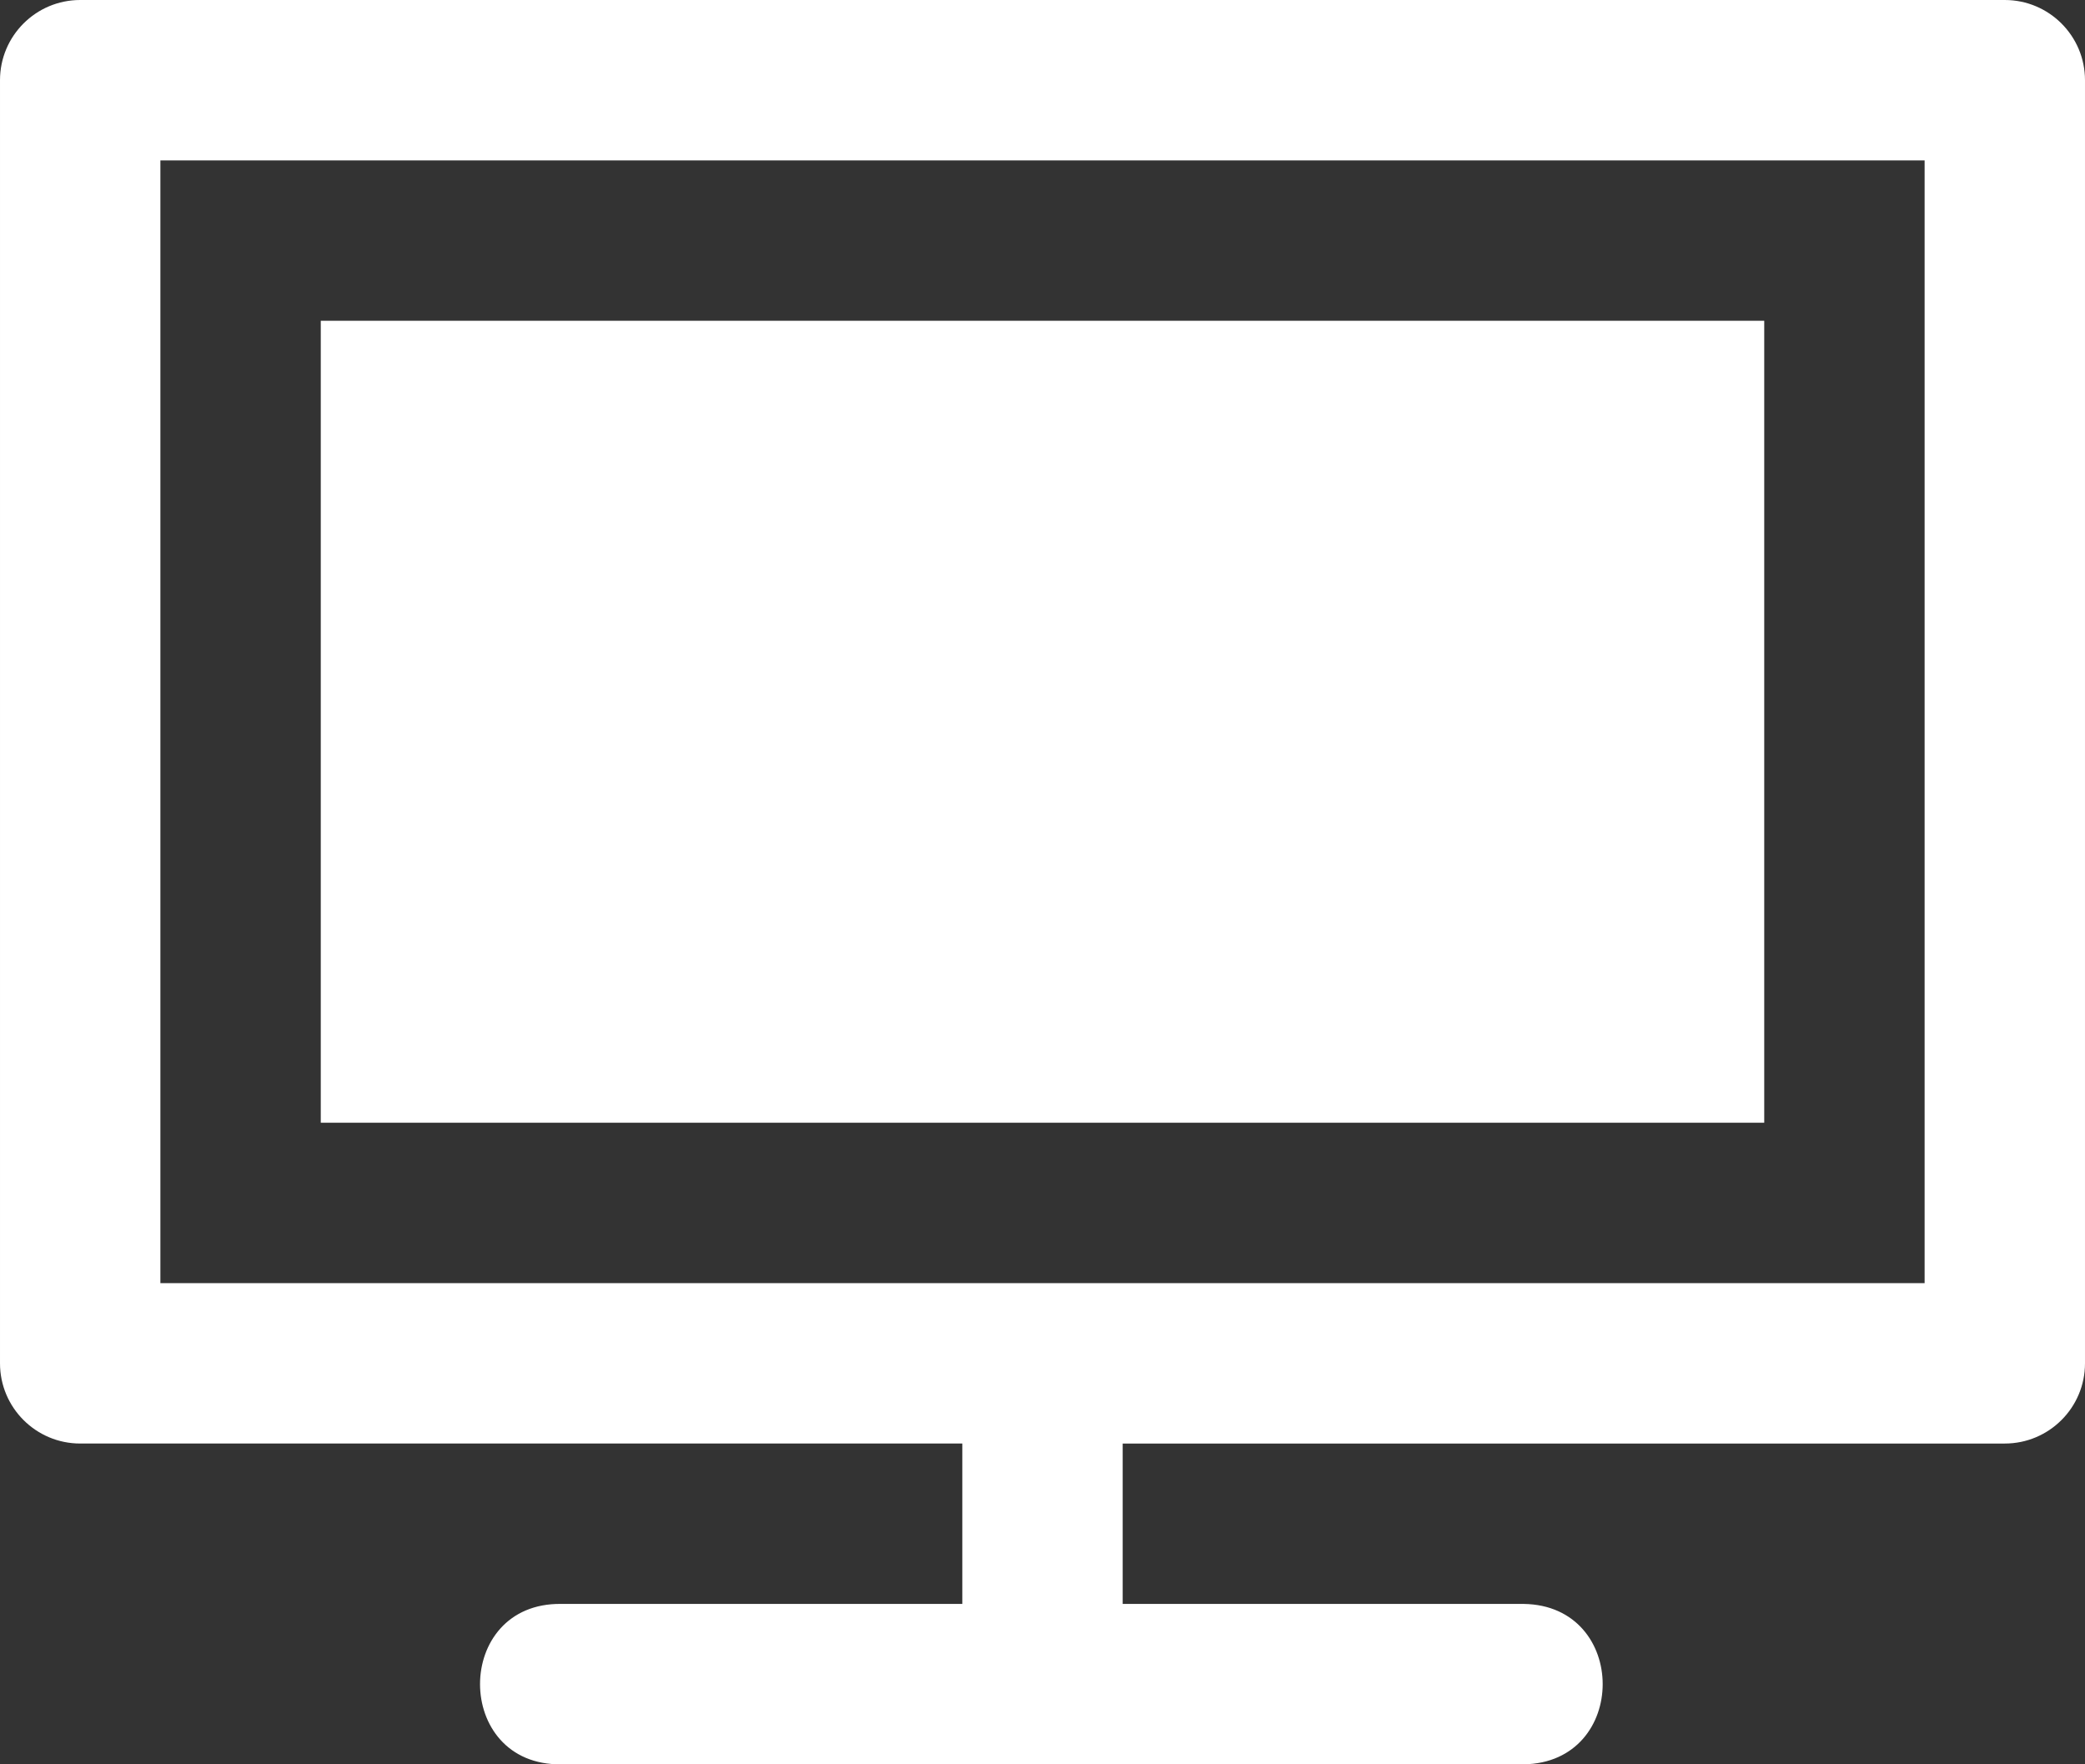 <svg
   inkscape:export-ydpi="96"
   inkscape:export-xdpi="96"
   inkscape:export-filename="blender_icons.png"
   style="display:inline;enable-background:new"
   inkscape:output_extension="org.inkscape.output.svg.inkscape"
   sodipodi:docname="blender_icons.svg"
   version="1.0"
   inkscape:version="1.2 (dc2aeda, 2022-05-15)"
   sodipodi:version="0.32"
   id="svg2"
   height="11"
   width="13"
   xmlns:inkscape="http://www.inkscape.org/namespaces/inkscape"
   xmlns:sodipodi="http://sodipodi.sourceforge.net/DTD/sodipodi-0.dtd"
   xmlns="http://www.w3.org/2000/svg"
   xmlns:svg="http://www.w3.org/2000/svg"
   xmlns:rdf="http://www.w3.org/1999/02/22-rdf-syntax-ns#"
   xmlns:cc="http://creativecommons.org/ns#"
   xmlns:dc="http://purl.org/dc/elements/1.1/">
  <rect width="100%" height="100%" fill="#333333" stroke="none"/>
  <sodipodi:namedview
     inkscape:pagecheckerboard="true"
     inkscape:document-rotation="0"
     pagecolor="#808080"
     bordercolor="#666666"
     borderopacity="1"
     objecttolerance="10"
     gridtolerance="10"
     guidetolerance="10"
     inkscape:pageopacity="0"
     inkscape:pageshadow="2"
     inkscape:window-width="1728"
     inkscape:window-height="1051"
     id="namedview34335"
     showgrid="false"
     inkscape:zoom="1.7115805"
     inkscape:cx="217.6351"
     inkscape:cy="369.54148"
     inkscape:window-x="767"
     inkscape:window-y="92"
     inkscape:window-maximized="0"
     inkscape:current-layer="layer4"
     inkscape:showpageshadow="2"
     inkscape:deskcolor="#808080" />
  <defs
     id="defs4" />
  <g
     inkscape:groupmode="layer"
     id="layer8"
     inkscape:label="icons"
     style="display:inline"
     transform="translate(-510,-412)">
    <g
       id="g84229"
       style="display:inline;enable-background:new"
       inkscape:label="T-25">
      <path
         inkscape:connector-curvature="0"
         d="m 512,414 h 9 v 5 h -9 z m -1.5,-2 c -0.276,3e-5 -0.5,0.224 -0.5,0.5 v 8 c 3e-5,0.276 0.224,0.5 0.5,0.5 h 5.5 v 1 h -2.5 c -0.676,-0.01 -0.676,1.01 0,1 h 6 c 0.657,-0.009 0.657,-0.991 0,-1 H 517 v -1 h 5.5 c 0.276,-3e-5 0.5,-0.224 0.5,-0.5 v -8 c -3e-5,-0.276 -0.224,-0.5 -0.5,-0.5 z m 0.5,1 h 11 v 7 h -11 z"
         style="opacity:1;vector-effect:none;fill:#ffffff;fill-opacity:1;stroke:none;stroke-width:1;stroke-linecap:round;stroke-linejoin:round;stroke-miterlimit:4;stroke-dasharray:none;stroke-dashoffset:0;stroke-opacity:1;marker:none;paint-order:fill markers stroke"
         id="rect22324-2" />
    </g>
  </g>
</svg>
